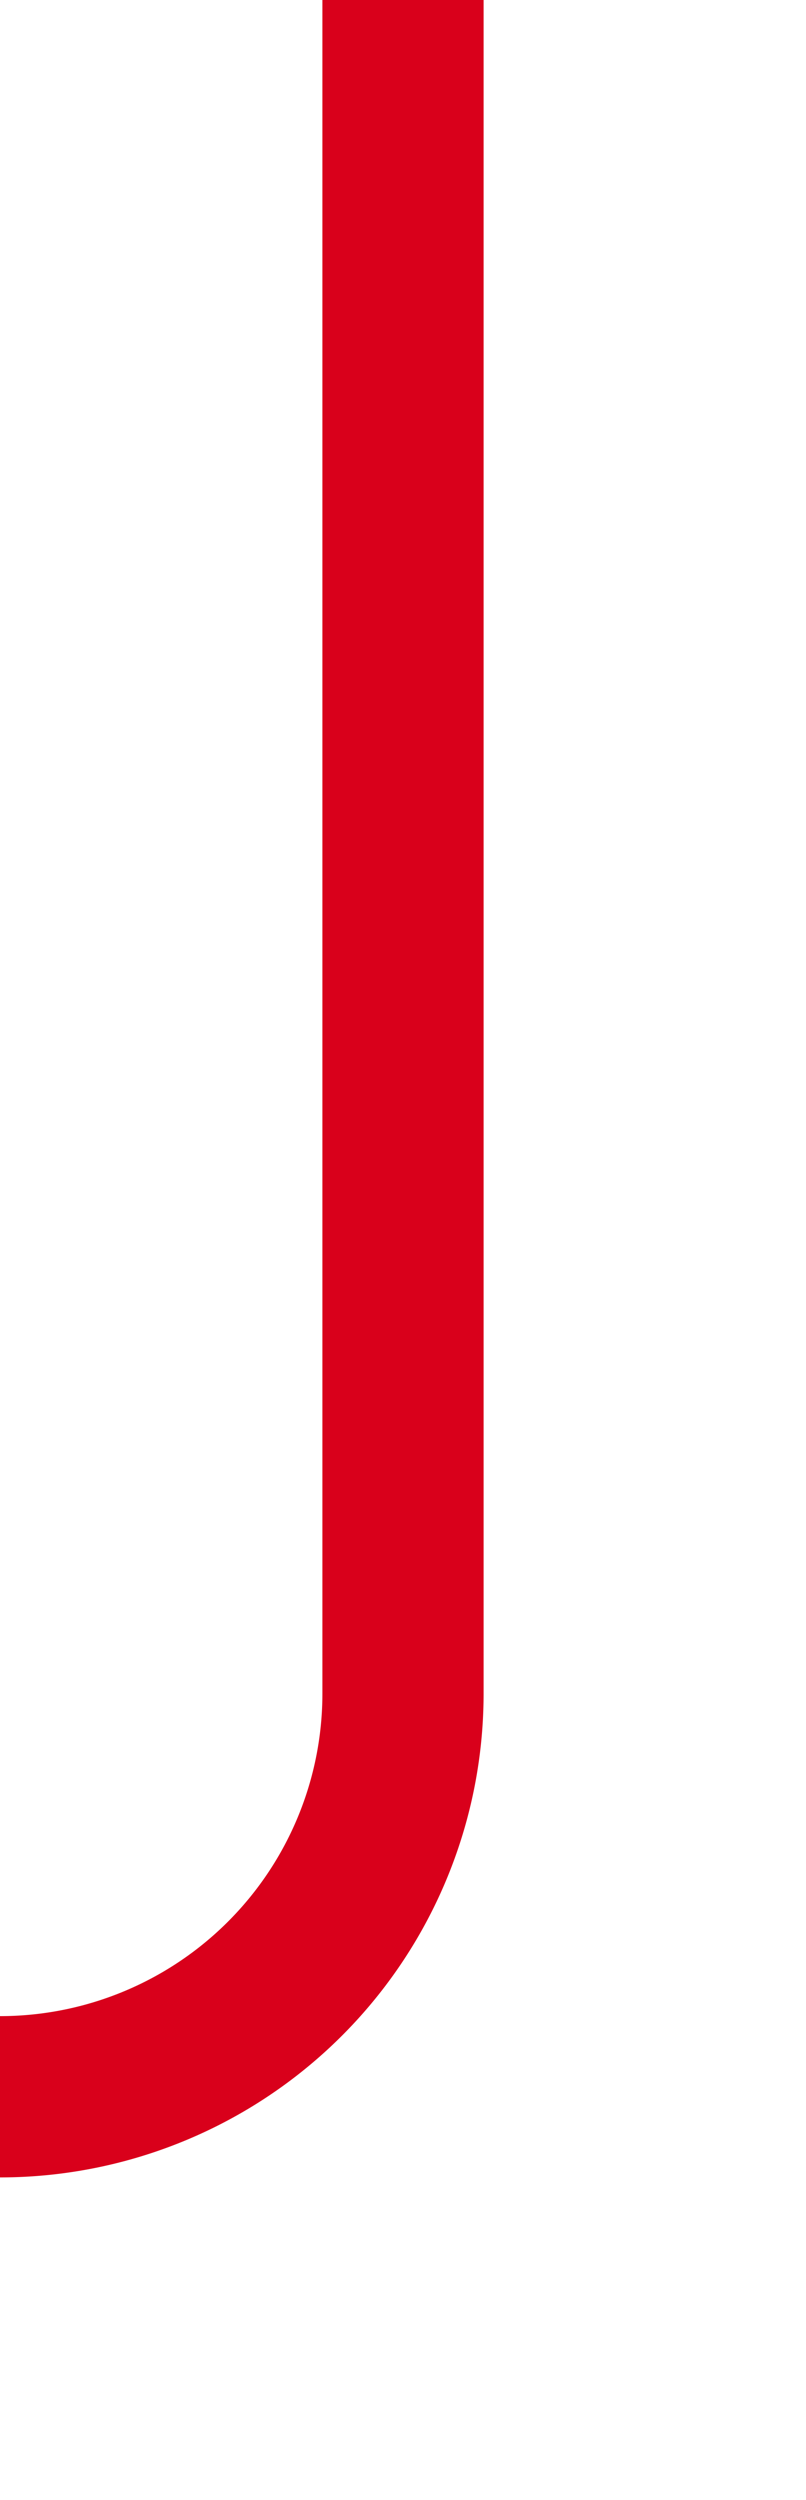 ﻿<?xml version="1.0" encoding="utf-8"?>
<svg version="1.1" xmlns:xlink="http://www.w3.org/1999/xlink" width="10px" height="31px" preserveAspectRatio="xMidYMin meet" viewBox="360 257  8 31" xmlns="http://www.w3.org/2000/svg">
  <path d="M 364 257  L 364 278  A 5 5 0 0 1 359 283 L 310 283  A 5 5 0 0 0 305 288 L 305 304  " stroke-width="2" stroke="#d9001b" fill="none" />
  <path d="M 297.4 303  L 305 310  L 312.6 303  L 297.4 303  Z " fill-rule="nonzero" fill="#d9001b" stroke="none" />
</svg>